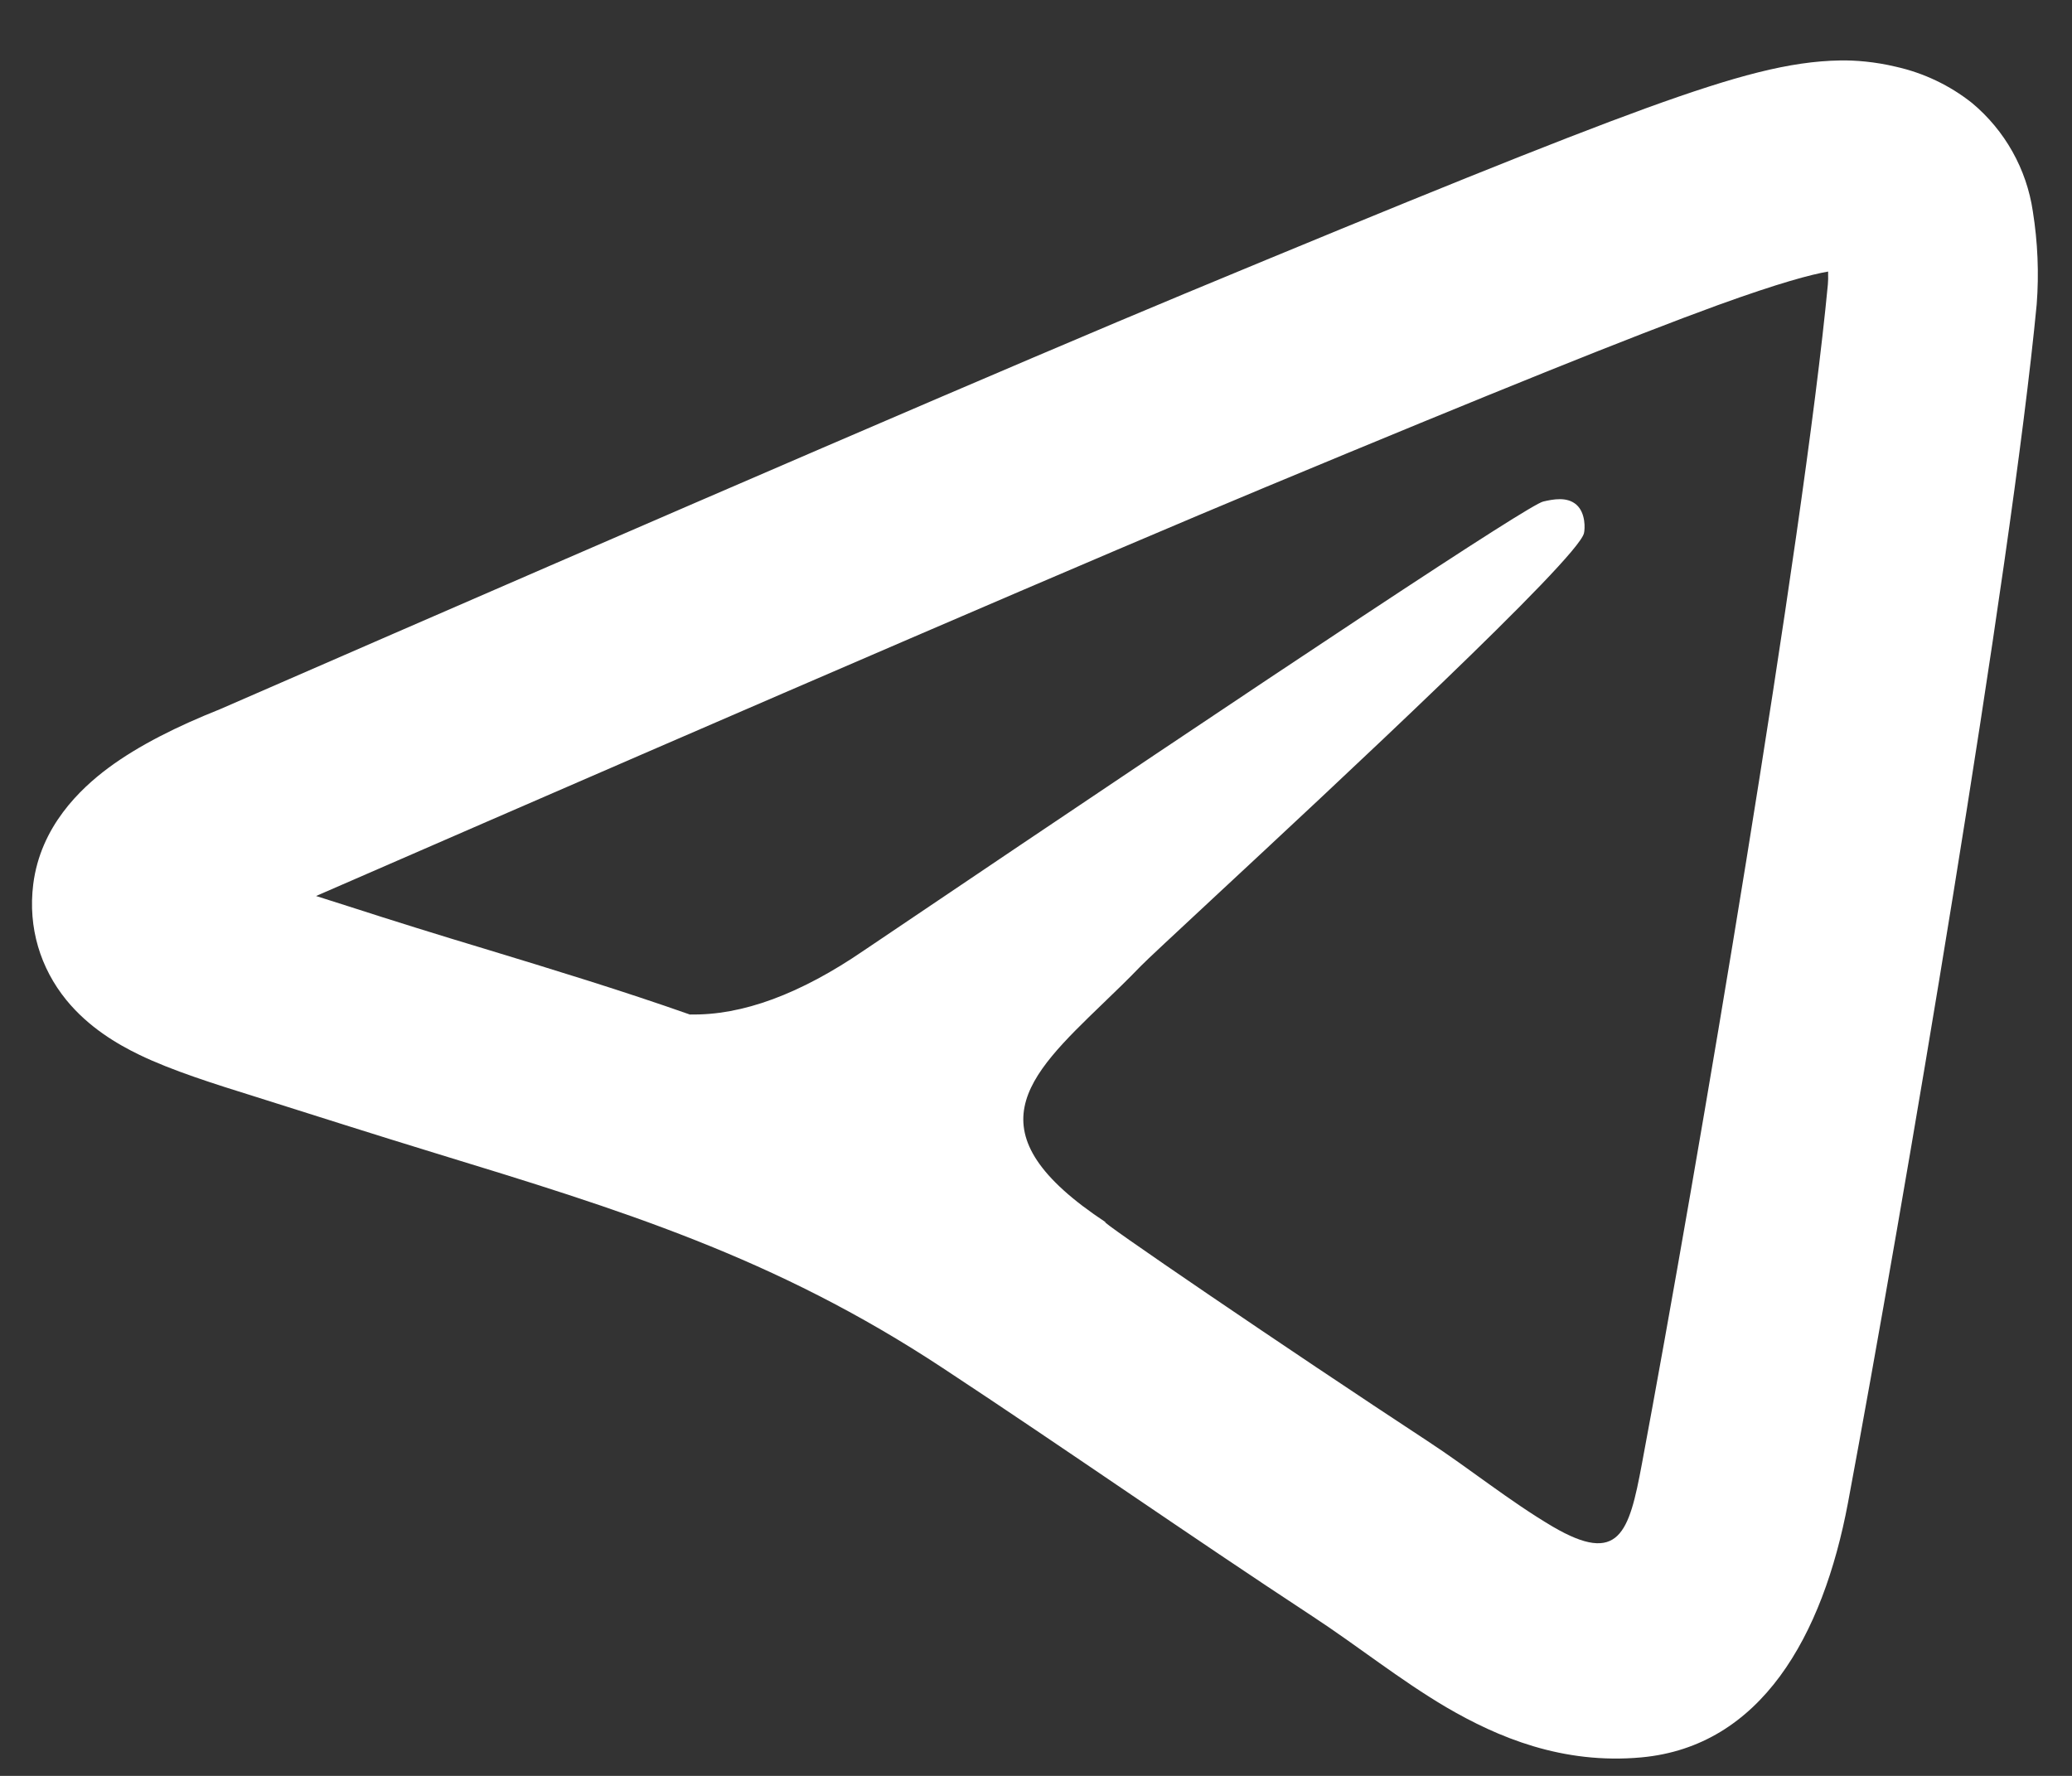 <svg width="28" height="24" viewBox="0 0 28 24" fill="none" xmlns="http://www.w3.org/2000/svg">
<rect x="0" y="0" width="28" height="24" fill="#333333" stroke="none"/>
<path d="M23.216 4.123C24.057 3.819 24.474 3.71 24.704 3.67C24.706 3.746 24.705 3.803 24.701 3.843C24.372 7.305 22.929 15.824 22.187 19.788C22.014 20.715 21.881 21.157 20.982 20.631C20.393 20.283 19.86 19.847 19.288 19.473C17.411 18.242 14.725 16.41 14.946 16.521C13.099 15.302 13.872 14.557 14.903 13.563C15.069 13.403 15.243 13.236 15.414 13.058C15.49 12.979 15.863 12.633 16.387 12.145C18.07 10.581 21.322 7.556 21.405 7.206C21.419 7.149 21.43 6.934 21.304 6.822C21.177 6.709 20.988 6.747 20.854 6.778C20.662 6.822 17.605 8.842 11.682 12.84C10.815 13.435 10.029 13.725 9.325 13.71L9.332 13.714C8.404 13.387 7.479 13.105 6.549 12.822C5.934 12.637 5.32 12.446 4.708 12.248L4.271 12.109C10.685 9.316 14.956 7.477 17.096 6.586C20.205 5.292 22.049 4.548 23.216 4.123ZM26.649 1.392C26.348 1.153 25.996 0.986 25.621 0.902C25.337 0.834 25.068 0.813 24.866 0.817C24.19 0.828 23.466 1.02 22.25 1.46C21.011 1.911 19.107 2.681 16.009 3.969C13.822 4.879 9.477 6.75 2.972 9.585C2.4 9.813 1.877 10.072 1.464 10.378C1.081 10.663 0.547 11.171 0.449 11.951C0.376 12.54 0.547 13.084 0.895 13.513C1.199 13.886 1.587 14.112 1.883 14.255C2.322 14.468 2.914 14.654 3.434 14.816C4.246 15.072 5.055 15.331 5.869 15.58C8.388 16.351 10.462 16.985 12.743 18.49C14.416 19.592 16.058 20.742 17.734 21.842C18.346 22.243 18.917 22.703 19.547 23.074C20.239 23.478 21.114 23.848 22.182 23.75C23.794 23.601 24.633 22.118 24.973 20.308C25.711 16.355 27.179 7.719 27.523 4.112C27.555 3.694 27.537 3.273 27.471 2.858C27.387 2.285 27.094 1.763 26.649 1.392Z" fill="white"/>
</svg>

